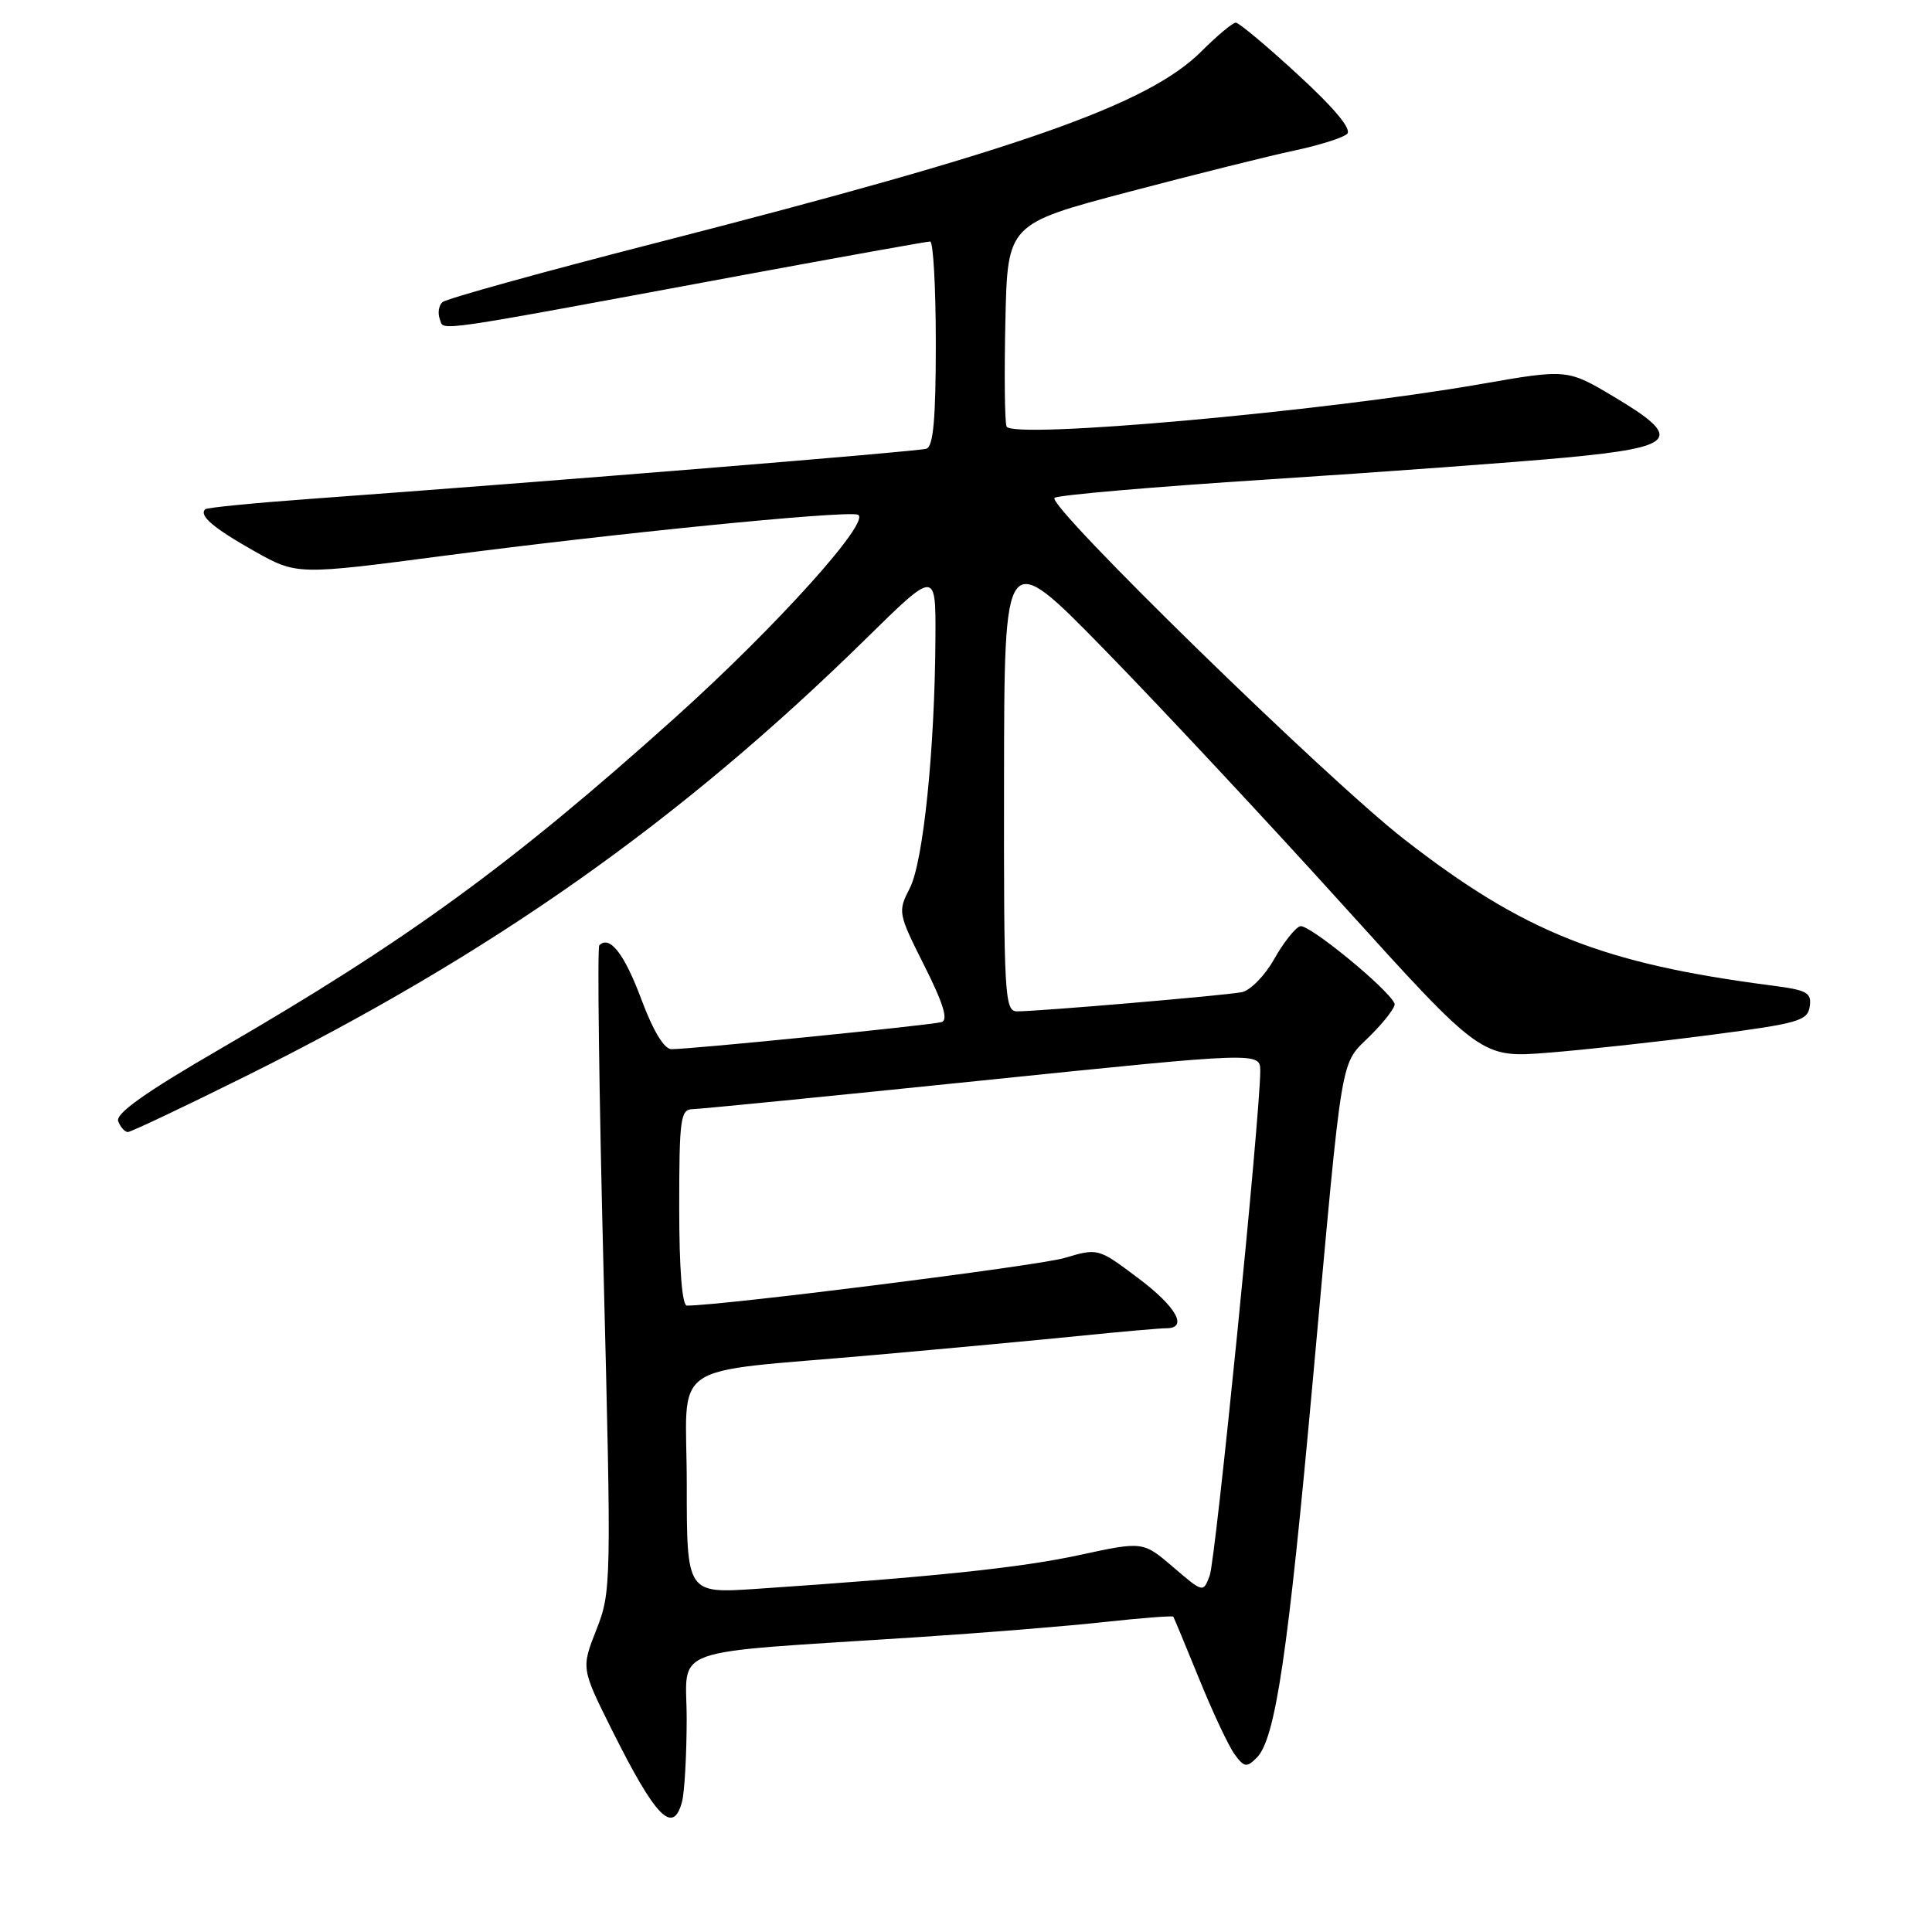 <?xml version="1.0" encoding="UTF-8" standalone="no"?>
<!DOCTYPE svg PUBLIC "-//W3C//DTD SVG 1.1//EN" "http://www.w3.org/Graphics/SVG/1.1/DTD/svg11.dtd" >
<svg xmlns="http://www.w3.org/2000/svg" xmlns:xlink="http://www.w3.org/1999/xlink" version="1.1" viewBox="0 0 256 256">
 <g >
 <path fill="currentColor"
d=" M 90.37 238.75 C 90.70 237.51 90.98 232.60 90.99 227.84 C 91.00 217.97 87.70 219.15 121.50 216.94 C 130.30 216.37 141.50 215.46 146.39 214.92 C 151.28 214.39 155.37 214.07 155.47 214.22 C 155.57 214.38 157.12 218.10 158.91 222.50 C 160.70 226.90 162.80 231.38 163.59 232.45 C 164.86 234.19 165.19 234.24 166.52 232.91 C 169.00 230.43 170.66 219.27 173.99 182.50 C 178.01 138.26 177.50 141.30 181.62 137.18 C 183.52 135.28 184.95 133.40 184.79 132.99 C 184.05 131.12 173.36 122.35 172.27 122.73 C 171.60 122.96 170.04 124.93 168.82 127.11 C 167.60 129.28 165.67 131.24 164.55 131.47 C 162.29 131.91 137.54 134.02 134.75 134.01 C 133.12 134.00 133.00 131.88 133.04 103.25 C 133.07 72.50 133.07 72.50 146.29 86.02 C 153.55 93.45 167.78 108.68 177.89 119.86 C 196.28 140.19 196.28 140.19 205.15 139.49 C 210.03 139.10 219.76 138.04 226.76 137.12 C 238.29 135.61 239.53 135.26 239.80 133.36 C 240.07 131.53 239.44 131.19 234.80 130.59 C 212.32 127.68 201.91 123.54 186.08 111.22 C 175.83 103.26 138.63 66.93 139.73 65.97 C 140.15 65.60 152.88 64.50 168.00 63.53 C 183.12 62.55 200.89 61.25 207.49 60.63 C 222.22 59.24 223.13 58.10 213.88 52.59 C 207.67 48.89 207.67 48.89 196.09 50.91 C 175.19 54.55 134.02 58.23 133.37 56.51 C 133.13 55.90 133.06 49.61 133.22 42.53 C 133.50 29.67 133.50 29.67 149.50 25.44 C 158.30 23.12 168.20 20.65 171.50 19.95 C 174.80 19.25 177.95 18.26 178.50 17.74 C 179.15 17.14 176.85 14.37 172.00 9.91 C 167.88 6.11 164.16 3.00 163.75 3.00 C 163.34 3.00 161.29 4.71 159.21 6.79 C 152.14 13.86 135.29 19.78 87.03 32.16 C 71.89 36.04 59.10 39.59 58.62 40.04 C 58.13 40.50 57.98 41.51 58.28 42.29 C 58.89 43.89 56.29 44.27 98.50 36.44 C 111.70 34.00 122.84 32.00 123.25 32.00 C 123.66 32.00 124.00 38.09 124.00 45.53 C 124.00 55.48 123.67 59.17 122.75 59.46 C 121.61 59.83 73.77 63.72 41.04 66.11 C 33.64 66.65 27.40 67.26 27.19 67.48 C 26.34 68.32 28.25 69.95 33.67 73.01 C 39.33 76.20 39.33 76.20 58.92 73.63 C 81.35 70.69 111.27 67.70 113.60 68.18 C 115.84 68.63 102.93 83.00 89.32 95.21 C 67.78 114.55 53.92 124.64 29.31 138.91 C 19.26 144.73 15.28 147.56 15.66 148.57 C 15.97 149.36 16.54 150.00 16.94 150.00 C 17.34 150.00 24.37 146.67 32.58 142.59 C 65.15 126.42 90.16 108.78 114.75 84.63 C 124.00 75.54 124.00 75.54 123.95 84.52 C 123.87 99.29 122.34 114.23 120.55 117.69 C 118.95 120.81 118.99 121.02 122.48 127.96 C 125.00 132.97 125.67 135.16 124.77 135.43 C 123.39 135.84 91.47 139.04 88.97 139.02 C 87.99 139.01 86.53 136.57 84.97 132.38 C 82.73 126.38 80.78 123.88 79.41 125.26 C 79.13 125.54 79.38 144.90 79.97 168.29 C 81.02 209.91 81.00 210.92 79.03 215.93 C 77.01 221.06 77.01 221.06 81.11 229.28 C 86.89 240.85 89.18 243.19 90.37 238.75 Z  M 91.00 196.70 C 91.00 179.88 87.87 182.04 116.00 179.53 C 125.62 178.68 137.91 177.53 143.29 176.99 C 148.67 176.44 153.74 176.00 154.54 176.00 C 157.49 176.00 155.87 173.14 150.75 169.31 C 145.50 165.37 145.50 165.37 141.00 166.70 C 137.49 167.73 95.71 173.00 91.02 173.00 C 90.38 173.00 90.00 168.15 90.00 160.00 C 90.00 148.30 90.17 147.00 91.75 146.97 C 92.71 146.96 110.04 145.24 130.25 143.16 C 167.00 139.38 167.00 139.38 166.99 141.94 C 166.97 147.89 161.08 206.70 160.29 208.78 C 159.43 211.06 159.43 211.06 155.44 207.64 C 151.45 204.23 151.45 204.23 143.03 206.05 C 135.25 207.74 123.56 208.96 100.25 210.53 C 91.00 211.15 91.00 211.15 91.00 196.70 Z "/>
</g>
</svg>